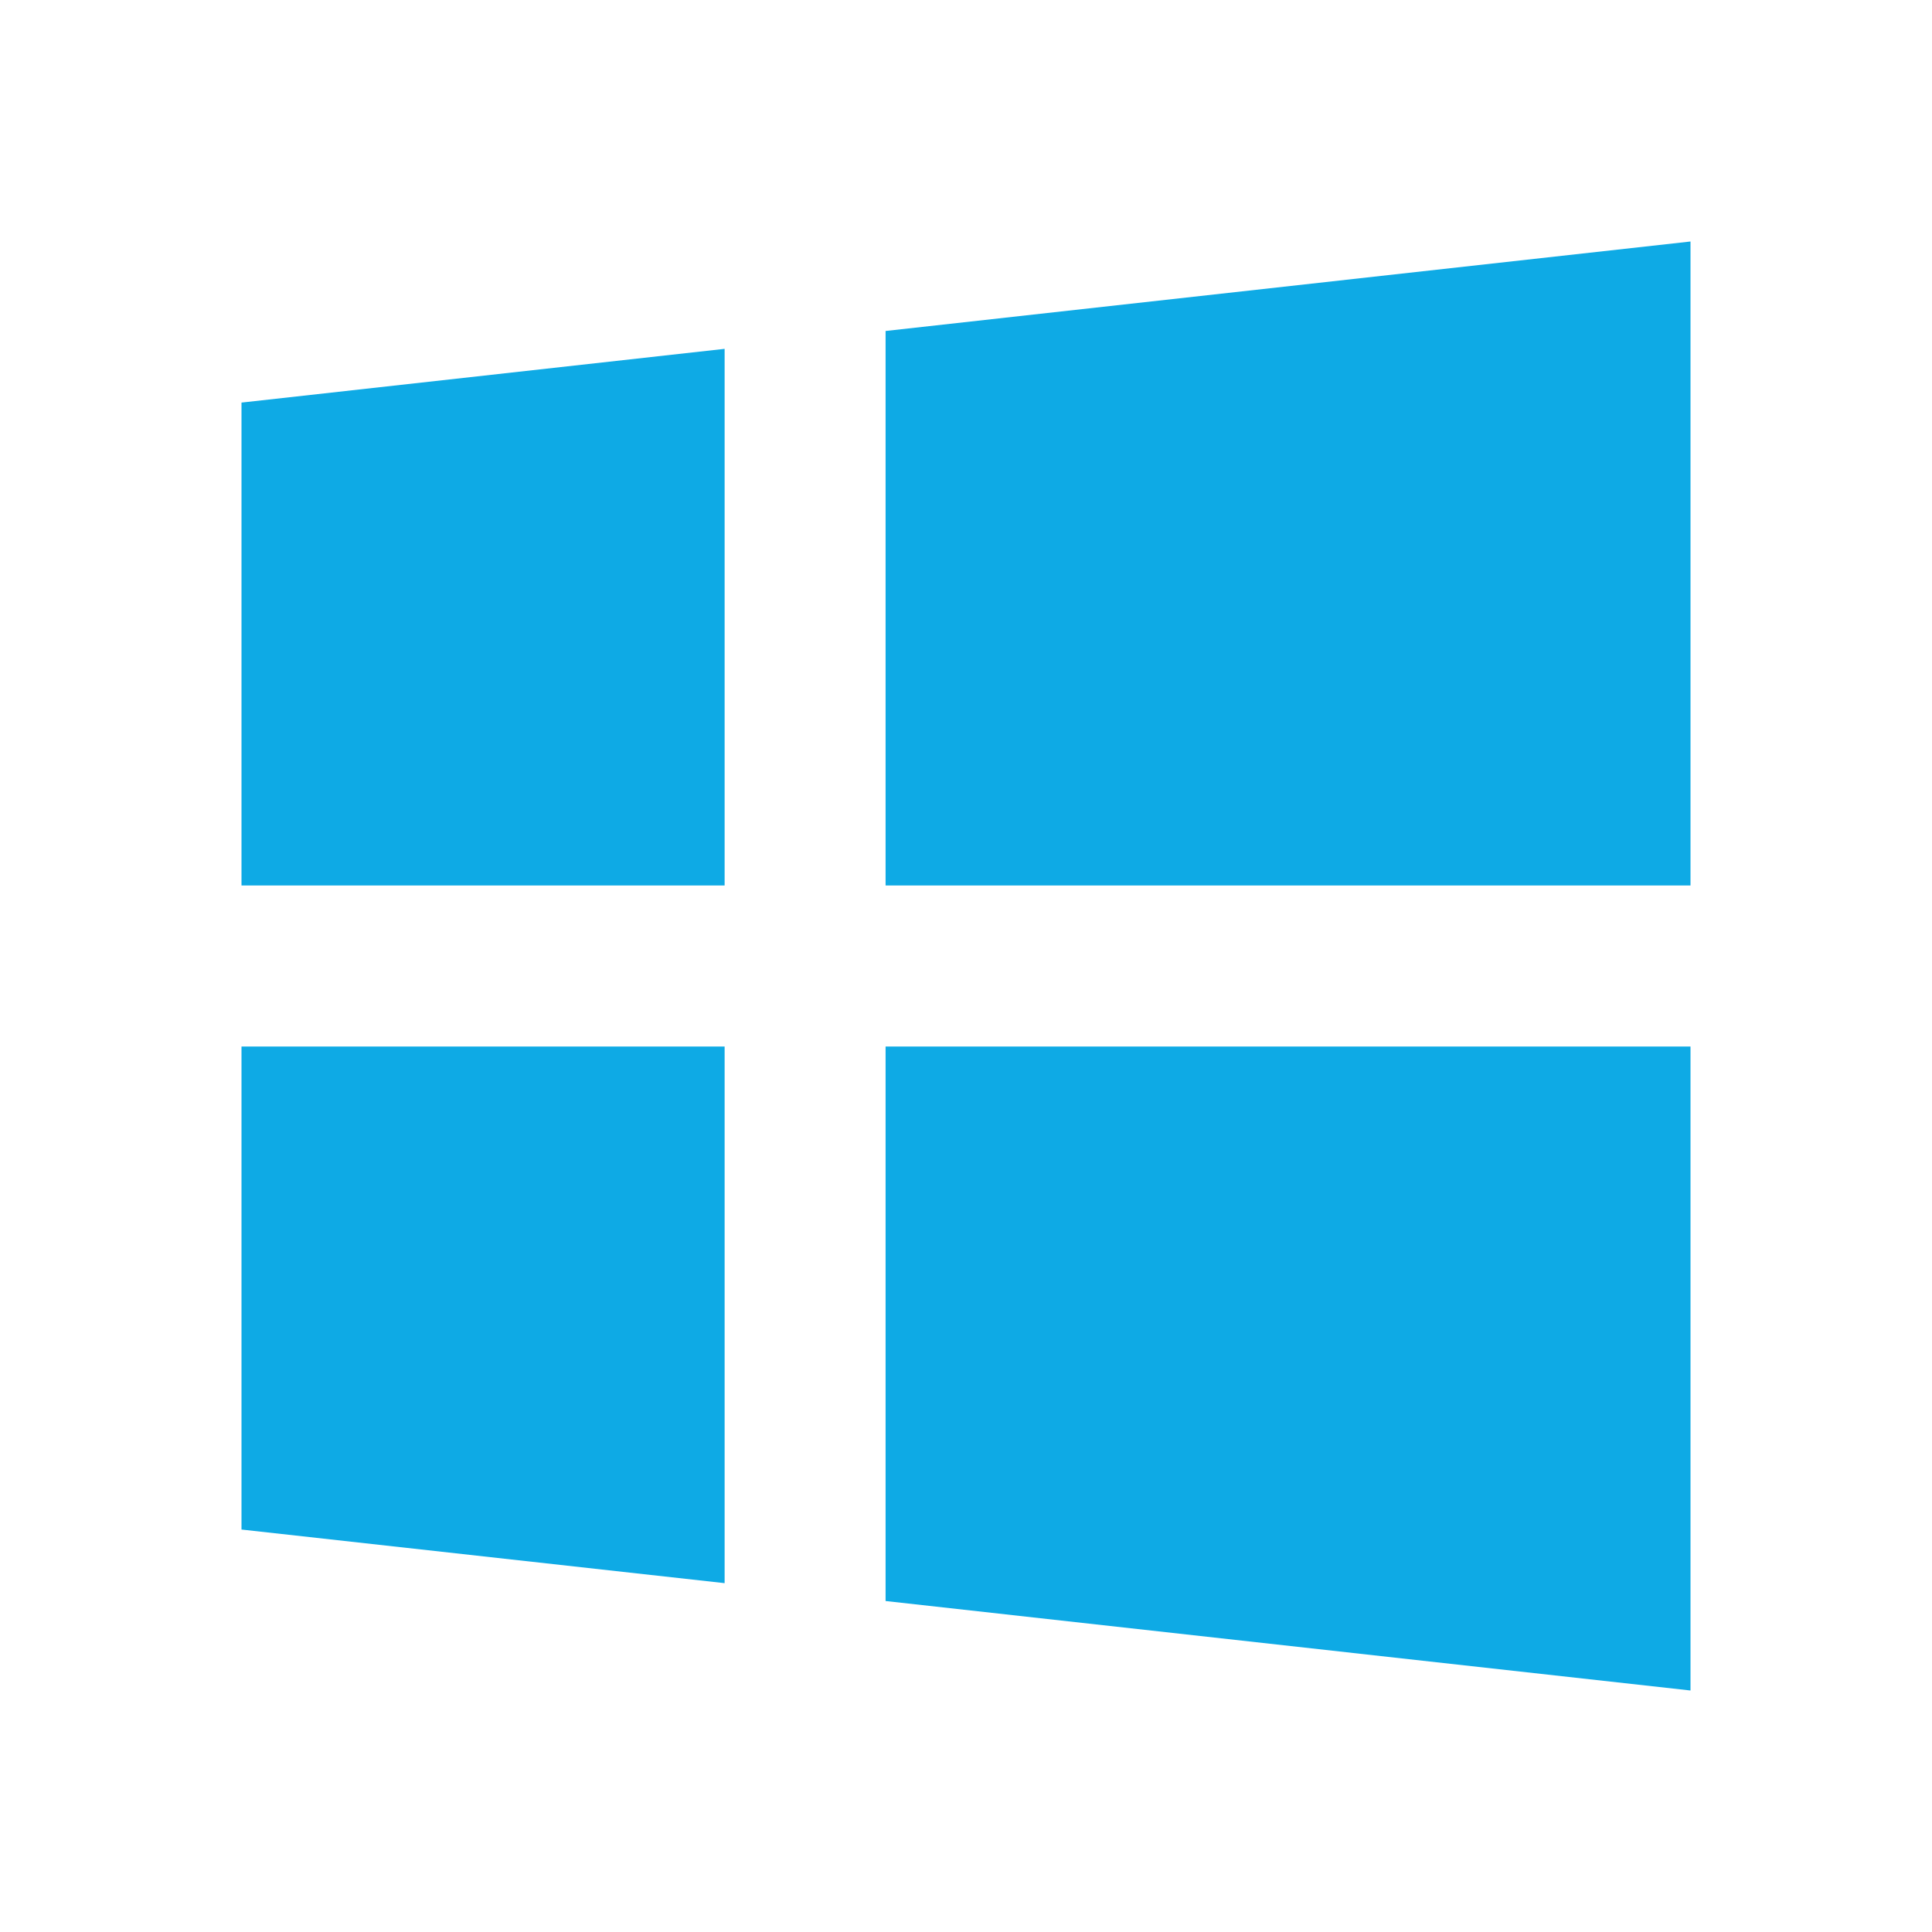 <svg width="16" height="16" viewBox="0 0 16 16" fill="none" xmlns="http://www.w3.org/2000/svg">
<path fill-rule="evenodd" clip-rule="evenodd" d="M7.334 2.741L14 2V7.333H7.334V2.741ZM6.001 2.889L2 3.334V7.333H6.001V2.889ZM6.001 8.667H2V12.667L6.001 13.111V8.667ZM7.334 13.259L14 14V8.667H7.334V13.259Z" fill="#0EAAE5"/>
</svg>
